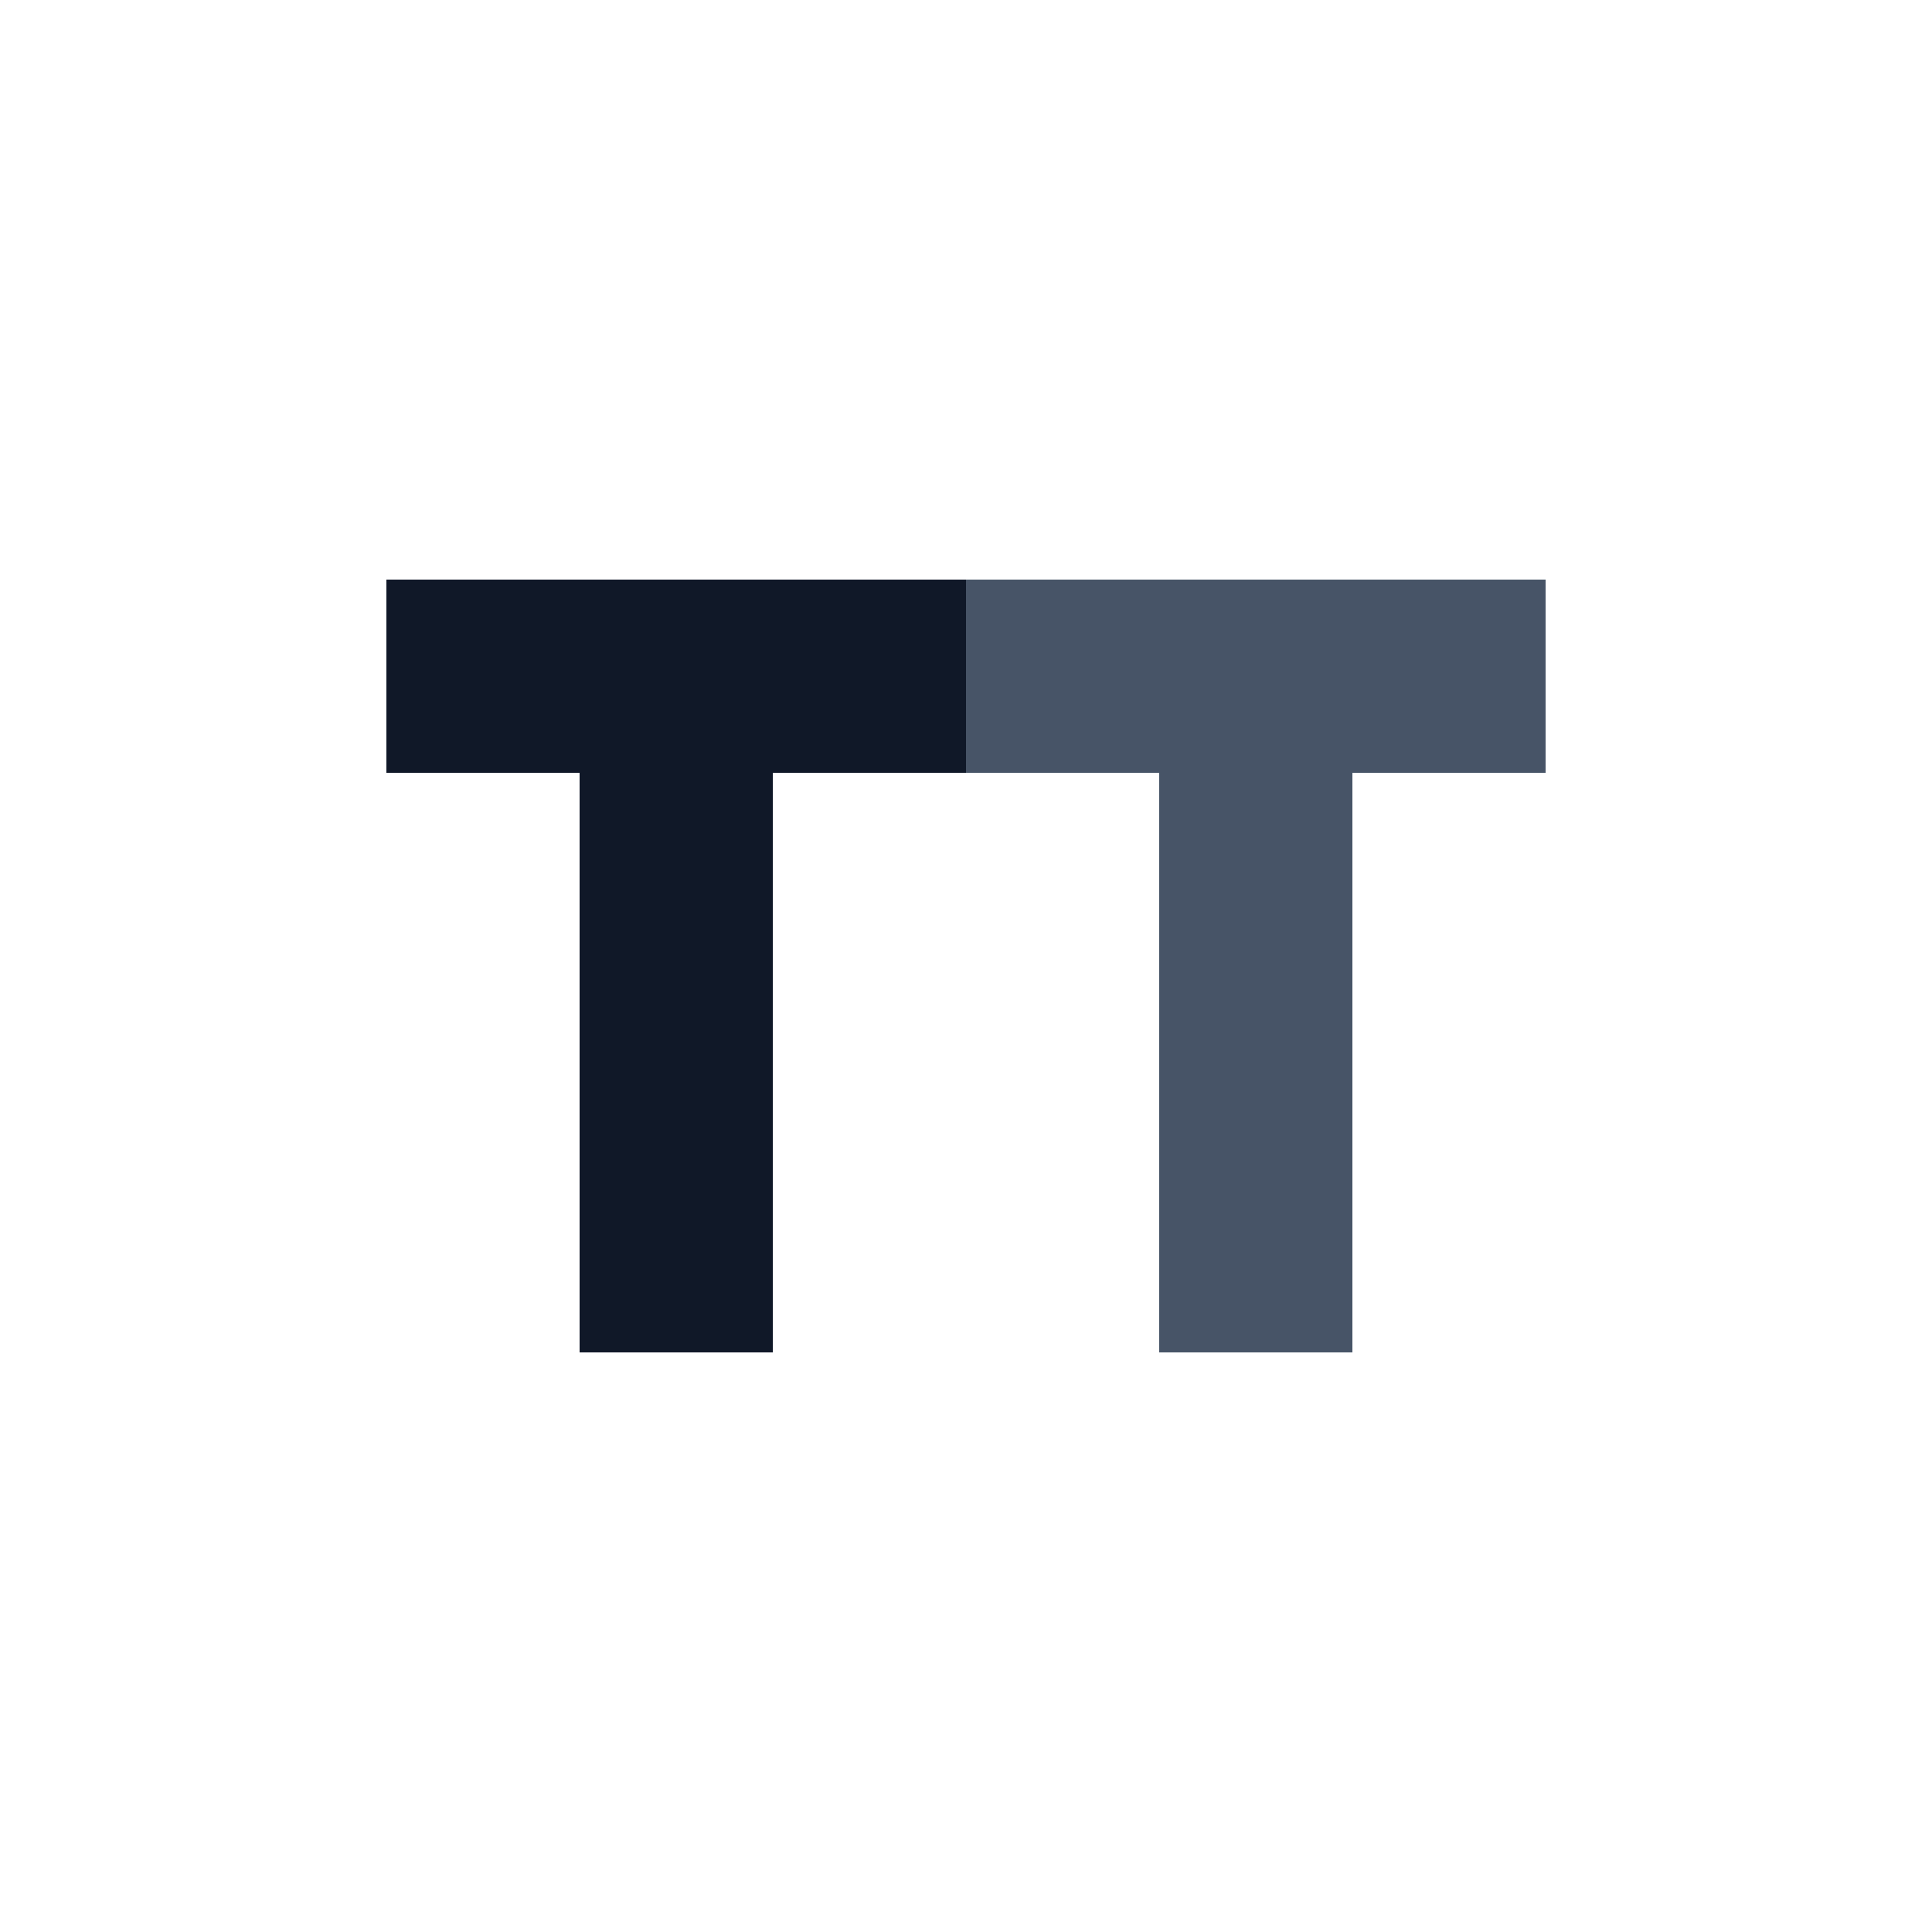 <svg width="40" height="40" viewBox="0 0 40 40" fill="none" xmlns="http://www.w3.org/2000/svg">
  <!-- Білий квадратний фон -->
  <rect width="40" height="40" fill="white"/>

  <!-- Перша літера "Т", трохи лівіше і нижче -->
  <path d="M8 16V12H20V16H16V28H12V16H8Z" fill="#101828"/>
  
  <!-- Друга літера "Т", трохи правіше і нижче -->
  <path d="M20 16V12H32V16H28V28H24V16H20Z" fill="#475467"/>
</svg>
